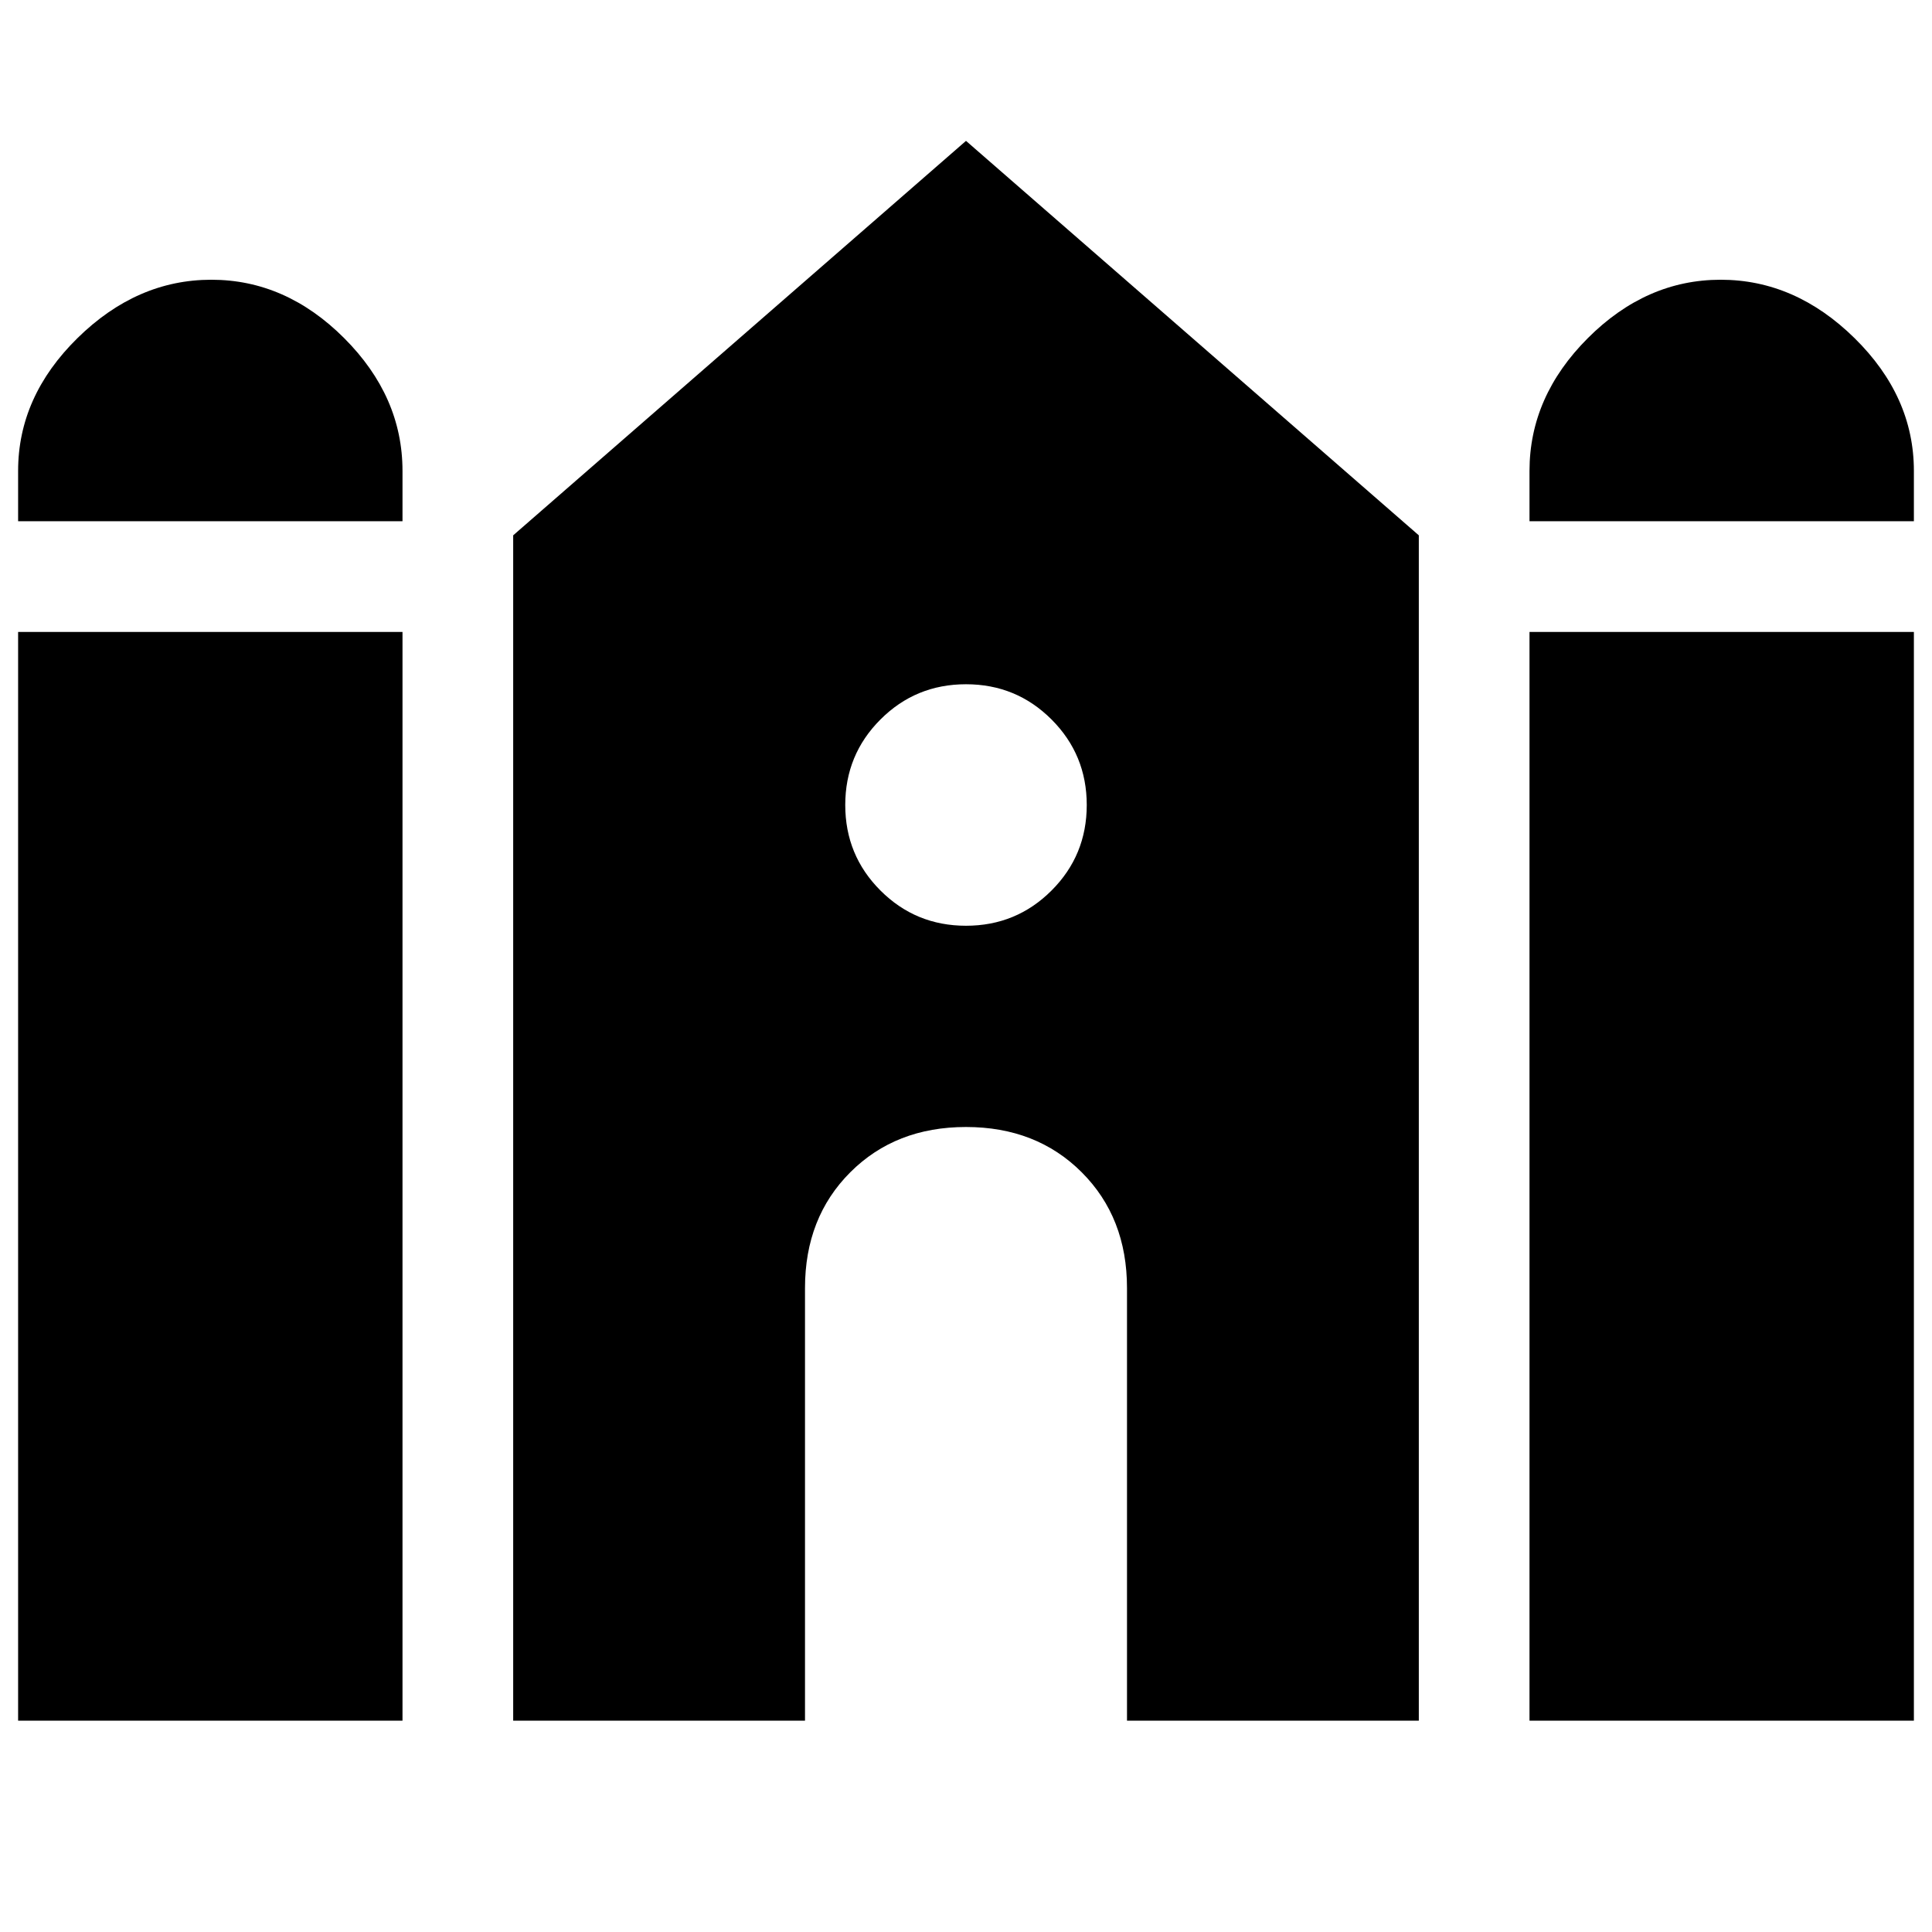 <svg xmlns="http://www.w3.org/2000/svg" height="24" viewBox="0 -960 960 960" width="24"><path d="M760-701v-25q0-37 29-66t66-29q37 0 66.5 29t29.5 66v25H760ZM9-701v-25q0-37 29.5-66t66.5-29q37 0 66 29t29 66v25H9Zm0 596v-541h191v541H9Zm246 0v-589l225-196 225 196v589H560v-215q0-35-22.5-57.5T480-400q-35 0-57.5 22.5T400-320v215H255Zm505 0v-541h191v541H760ZM480-500q25 0 42.5-17.5T540-560q0-25-17.5-42.5T480-620q-25 0-42.5 17.5T420-560q0 25 17.5 42.5T480-500Z"/></svg>
